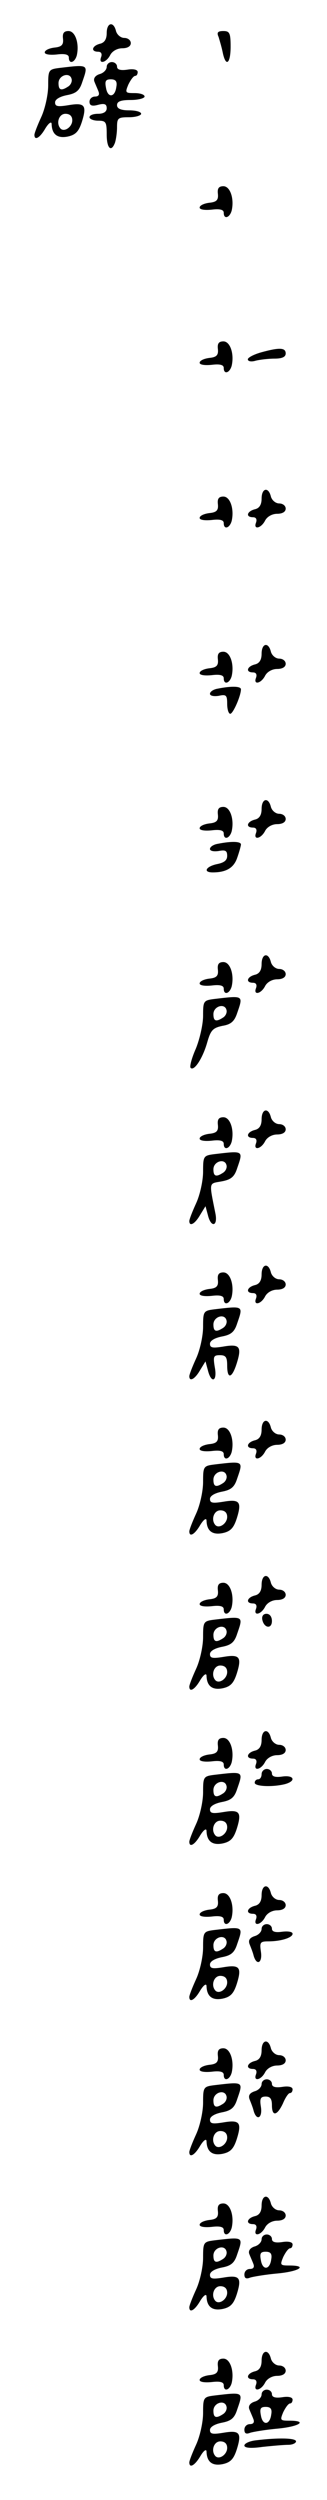 <?xml version="1.0" standalone="no"?>
<!DOCTYPE svg PUBLIC "-//W3C//DTD SVG 20010904//EN"
 "http://www.w3.org/TR/2001/REC-SVG-20010904/DTD/svg10.dtd">
<svg version="1.0" xmlns="http://www.w3.org/2000/svg"
 width="95pt" height="725pt" viewBox="0 0 95 725"
 preserveAspectRatio="xMidYMid meet">
<g transform="translate(0,725) scale(0.1,-0.1)"
fill="#000000" stroke="none">
<path d="M310 7154 c0 -17 -6 -28 -20 -31 -23 -6 -27 -23 -5 -23 9 0 12 -6 9
-15 -9 -22 14 -18 26 5 6 12 21 20 35 20 16 0 25 6 25 15 0 8 -8 15 -19 15
-10 0 -21 9 -24 20 -7 29 -27 25 -27 -6z"/>
<path d="M183 7138 c2 -18 -4 -24 -25 -26 -16 -2 -28 -8 -28 -14 0 -6 15 -8
35 -6 24 3 35 0 35 -9 0 -20 17 -15 23 6 8 34 -4 71 -24 71 -13 0 -18 -6 -16
-22z"/>
<path d="M635 7143 c3 -10 9 -30 12 -45 9 -44 23 -33 23 17 0 39 -3 45 -21 45
-16 0 -20 -4 -14 -17z"/>
<path d="M310 7056 c0 -8 -9 -18 -21 -21 -12 -4 -18 -12 -15 -21 3 -8 9 -21
12 -29 4 -10 0 -15 -10 -15 -9 0 -16 -7 -16 -15 0 -11 7 -14 25 -9 19 5 25 2
25 -10 0 -10 -9 -16 -25 -16 -14 0 -25 -4 -25 -10 0 -5 11 -10 25 -10 23 0 25
-4 25 -40 0 -40 13 -53 24 -24 3 9 6 29 6 45 0 27 3 29 35 29 19 0 35 5 35 10
0 6 -16 10 -35 10 -24 0 -35 5 -35 15 0 11 11 15 40 15 22 0 40 5 40 10 0 6
-13 10 -29 10 -27 0 -28 1 -18 25 7 14 15 25 20 25 4 0 7 5 7 11 0 7 -12 10
-30 7 -20 -3 -30 0 -30 9 0 7 -7 13 -15 13 -8 0 -15 -6 -15 -14z m28 -58 c-4
-31 -25 -33 -30 -3 -4 20 -1 25 14 25 14 0 19 -6 16 -22z"/>
<path d="M173 7053 c-32 -4 -33 -6 -33 -51 0 -26 -9 -67 -20 -91 -11 -24 -20
-47 -20 -52 0 -18 16 -9 32 19 10 16 18 21 18 12 1 -30 17 -42 47 -36 23 5 32
15 41 43 15 48 8 56 -39 48 -31 -5 -39 -4 -39 8 0 9 14 17 34 21 27 5 37 13
45 38 18 52 19 51 -66 41z m25 -54 c-20 -13 -28 -11 -28 10 0 23 33 33 38 12
2 -7 -2 -17 -10 -22z m12 -98 c0 -19 -23 -35 -34 -24 -14 15 -5 43 14 43 13 0
20 -7 20 -19z"/>
<path d="M633 6688 c2 -18 -4 -24 -25 -26 -16 -2 -28 -8 -28 -14 0 -6 15 -8
35 -6 24 3 35 0 35 -9 0 -20 17 -15 23 6 8 34 -4 71 -24 71 -13 0 -18 -6 -16
-22z"/>
<path d="M633 6238 c2 -18 -4 -24 -25 -26 -16 -2 -28 -8 -28 -14 0 -6 15 -8
35 -6 24 3 35 0 35 -9 0 -20 17 -15 23 6 8 34 -4 71 -24 71 -13 0 -18 -6 -16
-22z"/>
<path d="M758 6228 c-21 -6 -38 -15 -38 -20 0 -6 10 -8 23 -4 12 3 37 6 55 6
22 0 32 5 32 15 0 17 -18 18 -72 3z"/>
<path d="M760 5804 c0 -17 -6 -28 -20 -31 -23 -6 -27 -23 -5 -23 9 0 12 -6 9
-15 -9 -22 14 -18 26 5 6 12 21 20 35 20 16 0 25 6 25 15 0 8 -8 15 -19 15
-10 0 -21 9 -24 20 -7 29 -27 25 -27 -6z"/>
<path d="M633 5788 c2 -18 -4 -24 -25 -26 -16 -2 -28 -8 -28 -14 0 -6 15 -8
35 -6 24 3 35 0 35 -9 0 -20 17 -15 23 6 8 34 -4 71 -24 71 -13 0 -18 -6 -16
-22z"/>
<path d="M760 5354 c0 -17 -6 -28 -20 -31 -23 -6 -27 -23 -5 -23 9 0 12 -6 9
-15 -9 -22 14 -18 26 5 6 12 21 20 35 20 16 0 25 6 25 15 0 8 -8 15 -19 15
-10 0 -21 9 -24 20 -7 29 -27 25 -27 -6z"/>
<path d="M633 5338 c2 -18 -4 -24 -25 -26 -16 -2 -28 -8 -28 -14 0 -6 15 -8
35 -6 24 3 35 0 35 -9 0 -20 17 -15 23 6 8 34 -4 71 -24 71 -13 0 -18 -6 -16
-22z"/>
<path d="M633 5253 c-13 -2 -23 -9 -23 -15 0 -6 11 -8 25 -6 22 5 25 2 25 -23
0 -16 4 -29 9 -29 8 0 31 52 31 71 0 9 -27 10 -67 2z"/>
<path d="M760 4904 c0 -17 -6 -28 -20 -31 -23 -6 -27 -23 -5 -23 9 0 12 -6 9
-15 -9 -22 14 -18 26 5 6 12 21 20 35 20 16 0 25 6 25 15 0 8 -8 15 -19 15
-10 0 -21 9 -24 20 -7 29 -27 25 -27 -6z"/>
<path d="M633 4888 c2 -18 -4 -24 -25 -26 -16 -2 -28 -8 -28 -14 0 -6 15 -8
35 -6 24 3 35 0 35 -9 0 -20 17 -15 23 6 8 34 -4 71 -24 71 -13 0 -18 -6 -16
-22z"/>
<path d="M633 4803 c-13 -2 -23 -9 -23 -15 0 -6 11 -8 25 -6 20 4 25 1 25 -14
0 -13 -9 -20 -30 -24 -32 -7 -41 -24 -12 -24 39 0 61 13 71 42 6 17 11 35 11
39 0 9 -27 10 -67 2z"/>
<path d="M760 4454 c0 -17 -6 -28 -20 -31 -23 -6 -27 -23 -5 -23 9 0 12 -6 9
-15 -9 -22 14 -18 26 5 6 12 21 20 35 20 16 0 25 6 25 15 0 8 -8 15 -19 15
-10 0 -21 9 -24 20 -7 29 -27 25 -27 -6z"/>
<path d="M633 4438 c2 -18 -4 -24 -25 -26 -16 -2 -28 -8 -28 -14 0 -6 15 -8
35 -6 24 3 35 0 35 -9 0 -20 17 -15 23 6 8 34 -4 71 -24 71 -13 0 -18 -6 -16
-22z"/>
<path d="M623 4353 c-32 -4 -33 -6 -33 -49 0 -25 -10 -68 -21 -95 -12 -27 -19
-53 -15 -56 10 -10 35 28 48 74 10 35 16 42 44 48 25 4 35 13 43 37 18 52 19
51 -66 41z m25 -54 c-20 -13 -28 -11 -28 10 0 23 33 33 38 12 2 -7 -2 -17 -10
-22z"/>
<path d="M760 4004 c0 -17 -6 -28 -20 -31 -23 -6 -27 -23 -5 -23 9 0 12 -6 9
-15 -9 -22 14 -18 26 5 6 12 21 20 35 20 16 0 25 6 25 15 0 8 -8 15 -19 15
-10 0 -21 9 -24 20 -7 29 -27 25 -27 -6z"/>
<path d="M633 3988 c2 -18 -4 -24 -25 -26 -16 -2 -28 -8 -28 -14 0 -6 15 -8
35 -6 24 3 35 0 35 -9 0 -20 17 -15 23 6 8 34 -4 71 -24 71 -13 0 -18 -6 -16
-22z"/>
<path d="M623 3903 c-32 -4 -33 -6 -33 -51 0 -26 -9 -67 -20 -91 -11 -24 -20
-47 -20 -52 0 -17 16 -9 31 17 l16 26 7 -26 c9 -37 29 -33 22 4 -19 95 -20 87
18 94 27 5 37 13 45 38 18 52 19 51 -66 41z m25 -54 c-20 -13 -28 -11 -28 10
0 23 33 33 38 12 2 -7 -2 -17 -10 -22z"/>
<path d="M760 3554 c0 -17 -6 -28 -20 -31 -23 -6 -27 -23 -5 -23 9 0 12 -6 9
-15 -9 -22 14 -18 26 5 6 12 21 20 35 20 16 0 25 6 25 15 0 8 -8 15 -19 15
-10 0 -21 9 -24 20 -7 29 -27 25 -27 -6z"/>
<path d="M633 3538 c2 -18 -4 -24 -25 -26 -16 -2 -28 -8 -28 -14 0 -6 15 -8
35 -6 24 3 35 0 35 -9 0 -20 17 -15 23 6 8 34 -4 71 -24 71 -13 0 -18 -6 -16
-22z"/>
<path d="M623 3453 c-32 -4 -33 -6 -33 -51 0 -26 -9 -67 -20 -91 -11 -24 -20
-47 -20 -52 0 -17 16 -9 31 17 l16 26 7 -26 c10 -40 28 -32 20 9 -5 31 -4 35
15 35 17 0 21 -6 21 -30 0 -41 14 -38 28 7 15 48 8 56 -39 48 -31 -5 -39 -4
-39 8 0 9 14 17 34 21 27 5 37 13 45 38 18 52 19 51 -66 41z m25 -54 c-20 -13
-28 -11 -28 10 0 23 33 33 38 12 2 -7 -2 -17 -10 -22z"/>
<path d="M760 3104 c0 -17 -6 -28 -20 -31 -23 -6 -27 -23 -5 -23 9 0 12 -6 9
-15 -9 -22 14 -18 26 5 6 12 21 20 35 20 16 0 25 6 25 15 0 8 -8 15 -19 15
-10 0 -21 9 -24 20 -7 29 -27 25 -27 -6z"/>
<path d="M633 3088 c2 -18 -4 -24 -25 -26 -16 -2 -28 -8 -28 -14 0 -6 15 -8
35 -6 24 3 35 0 35 -9 0 -20 17 -15 23 6 8 34 -4 71 -24 71 -13 0 -18 -6 -16
-22z"/>
<path d="M623 3003 c-32 -4 -33 -6 -33 -51 0 -26 -9 -67 -20 -91 -11 -24 -20
-47 -20 -52 0 -18 16 -9 32 19 10 16 18 21 18 12 1 -30 17 -42 47 -36 23 5 32
15 41 43 15 48 8 56 -39 48 -31 -5 -39 -4 -39 8 0 9 14 17 34 21 27 5 37 13
45 38 18 52 19 51 -66 41z m25 -54 c-20 -13 -28 -11 -28 10 0 23 33 33 38 12
2 -7 -2 -17 -10 -22z m12 -98 c0 -19 -23 -35 -34 -24 -14 15 -5 43 14 43 13 0
20 -7 20 -19z"/>
<path d="M760 2654 c0 -17 -6 -28 -20 -31 -23 -6 -27 -23 -5 -23 9 0 12 -6 9
-15 -9 -22 14 -18 26 5 6 12 21 20 35 20 16 0 25 6 25 15 0 8 -8 15 -19 15
-10 0 -21 9 -24 20 -7 29 -27 25 -27 -6z"/>
<path d="M633 2638 c2 -18 -4 -24 -25 -26 -16 -2 -28 -8 -28 -14 0 -6 15 -8
35 -6 24 3 35 0 35 -9 0 -20 17 -15 23 6 8 34 -4 71 -24 71 -13 0 -18 -6 -16
-22z"/>
<path d="M762 2553 c5 -25 28 -28 28 -4 0 12 -6 21 -16 21 -9 0 -14 -7 -12
-17z"/>
<path d="M623 2553 c-32 -4 -33 -6 -33 -51 0 -26 -9 -67 -20 -91 -11 -24 -20
-47 -20 -52 0 -18 16 -9 32 19 10 16 18 21 18 12 1 -30 17 -42 47 -36 23 5 32
15 41 43 15 48 8 56 -39 48 -31 -5 -39 -4 -39 8 0 9 14 17 34 21 27 5 37 13
45 38 18 52 19 51 -66 41z m25 -54 c-20 -13 -28 -11 -28 10 0 23 33 33 38 12
2 -7 -2 -17 -10 -22z m12 -98 c0 -19 -23 -35 -34 -24 -14 15 -5 43 14 43 13 0
20 -7 20 -19z"/>
<path d="M760 2204 c0 -17 -6 -28 -20 -31 -23 -6 -27 -23 -5 -23 9 0 12 -6 9
-15 -9 -22 14 -18 26 5 6 12 21 20 35 20 16 0 25 6 25 15 0 8 -8 15 -19 15
-10 0 -21 9 -24 20 -7 29 -27 25 -27 -6z"/>
<path d="M633 2188 c2 -18 -4 -24 -25 -26 -16 -2 -28 -8 -28 -14 0 -6 15 -8
35 -6 24 3 35 0 35 -9 0 -20 17 -15 23 6 8 34 -4 71 -24 71 -13 0 -18 -6 -16
-22z"/>
<path d="M760 2105 c0 -8 -4 -15 -10 -15 -5 0 -10 -4 -10 -10 0 -11 52 -13 88
-4 33 9 27 27 -8 22 -20 -3 -30 0 -30 9 0 7 -7 13 -15 13 -8 0 -15 -7 -15 -15z"/>
<path d="M623 2103 c-32 -4 -33 -6 -33 -51 0 -26 -9 -67 -20 -91 -11 -24 -20
-47 -20 -52 0 -18 16 -9 32 19 10 16 18 21 18 12 1 -30 17 -42 47 -36 23 5 32
15 41 43 15 48 8 56 -39 48 -31 -5 -39 -4 -39 8 0 9 14 17 34 21 27 5 37 13
45 38 18 52 19 51 -66 41z m25 -54 c-20 -13 -28 -11 -28 10 0 23 33 33 38 12
2 -7 -2 -17 -10 -22z m12 -98 c0 -19 -23 -35 -34 -24 -14 15 -5 43 14 43 13 0
20 -7 20 -19z"/>
<path d="M760 1754 c0 -17 -6 -28 -20 -31 -23 -6 -27 -23 -5 -23 9 0 12 -6 9
-15 -9 -22 14 -18 26 5 6 12 21 20 35 20 16 0 25 6 25 15 0 8 -8 15 -19 15
-10 0 -21 9 -24 20 -7 29 -27 25 -27 -6z"/>
<path d="M633 1738 c2 -18 -4 -24 -25 -26 -16 -2 -28 -8 -28 -14 0 -6 15 -8
35 -6 24 3 35 0 35 -9 0 -20 17 -15 23 6 8 34 -4 71 -24 71 -13 0 -18 -6 -16
-22z"/>
<path d="M760 1656 c0 -8 -9 -18 -21 -21 -14 -5 -18 -12 -14 -23 4 -10 10 -25
12 -34 9 -30 26 -20 21 12 -4 27 -2 30 21 30 38 0 71 11 71 22 0 6 -13 8 -30
6 -20 -3 -30 0 -30 9 0 7 -7 13 -15 13 -8 0 -15 -6 -15 -14z"/>
<path d="M623 1653 c-32 -4 -33 -6 -33 -51 0 -26 -9 -67 -20 -91 -11 -24 -20
-47 -20 -52 0 -18 16 -9 32 19 10 16 18 21 18 12 1 -30 17 -42 47 -36 23 5 32
15 41 43 15 48 8 56 -39 48 -31 -5 -39 -4 -39 8 0 9 14 17 34 21 27 5 37 13
45 38 18 52 19 51 -66 41z m25 -54 c-20 -13 -28 -11 -28 10 0 23 33 33 38 12
2 -7 -2 -17 -10 -22z m12 -98 c0 -19 -23 -35 -34 -24 -14 15 -5 43 14 43 13 0
20 -7 20 -19z"/>
<path d="M760 1304 c0 -17 -6 -28 -20 -31 -23 -6 -27 -23 -5 -23 9 0 12 -6 9
-15 -9 -22 14 -18 26 5 6 12 21 20 35 20 16 0 25 6 25 15 0 8 -8 15 -19 15
-10 0 -21 9 -24 20 -7 29 -27 25 -27 -6z"/>
<path d="M633 1288 c2 -18 -4 -24 -25 -26 -16 -2 -28 -8 -28 -14 0 -6 15 -8
35 -6 24 3 35 0 35 -9 0 -20 17 -15 23 6 8 34 -4 71 -24 71 -13 0 -18 -6 -16
-22z"/>
<path d="M760 1206 c0 -8 -9 -18 -21 -21 -14 -5 -18 -12 -14 -23 4 -10 10 -25
12 -34 9 -30 26 -20 21 12 -4 24 -1 30 14 30 13 0 18 -7 18 -25 0 -34 15 -31
32 5 7 17 16 30 20 30 5 0 8 5 8 11 0 7 -12 10 -30 7 -20 -3 -30 0 -30 9 0 7
-7 13 -15 13 -8 0 -15 -6 -15 -14z"/>
<path d="M623 1203 c-32 -4 -33 -6 -33 -51 0 -26 -9 -67 -20 -91 -11 -24 -20
-47 -20 -52 0 -18 16 -9 32 19 10 16 18 21 18 12 1 -30 17 -42 47 -36 23 5 32
15 41 43 15 48 8 56 -39 48 -31 -5 -39 -4 -39 8 0 9 14 17 34 21 27 5 37 13
45 38 18 52 19 51 -66 41z m25 -54 c-20 -13 -28 -11 -28 10 0 23 33 33 38 12
2 -7 -2 -17 -10 -22z m12 -98 c0 -19 -23 -35 -34 -24 -14 15 -5 43 14 43 13 0
20 -7 20 -19z"/>
<path d="M760 854 c0 -17 -6 -28 -20 -31 -23 -6 -27 -23 -5 -23 9 0 12 -6 9
-15 -9 -22 14 -18 26 5 6 12 21 20 35 20 16 0 25 6 25 15 0 8 -8 15 -19 15
-10 0 -21 9 -24 20 -7 29 -27 25 -27 -6z"/>
<path d="M633 838 c2 -18 -4 -24 -25 -26 -16 -2 -28 -8 -28 -14 0 -6 15 -8 35
-6 24 3 35 0 35 -9 0 -20 17 -15 23 6 8 34 -4 71 -24 71 -13 0 -18 -6 -16 -22z"/>
<path d="M760 756 c0 -8 -9 -18 -21 -21 -12 -4 -18 -12 -15 -21 3 -8 9 -21 12
-29 4 -10 0 -15 -10 -15 -9 0 -16 -7 -16 -16 0 -11 5 -14 17 -9 10 3 46 9 80
12 63 6 88 23 34 23 -27 0 -28 1 -18 25 7 14 15 25 20 25 4 0 7 5 7 11 0 7
-12 10 -30 7 -20 -3 -30 0 -30 9 0 7 -7 13 -15 13 -8 0 -15 -6 -15 -14z m28
-58 c-4 -31 -25 -33 -30 -3 -4 20 -1 25 14 25 14 0 19 -6 16 -22z"/>
<path d="M623 753 c-32 -4 -33 -6 -33 -51 0 -26 -9 -67 -20 -91 -11 -24 -20
-47 -20 -52 0 -18 16 -9 32 19 10 16 18 21 18 12 1 -30 17 -42 47 -36 23 5 32
15 41 43 15 48 8 56 -39 48 -31 -5 -39 -4 -39 8 0 9 14 17 34 21 27 5 37 13
45 38 18 52 19 51 -66 41z m25 -54 c-20 -13 -28 -11 -28 10 0 23 33 33 38 12
2 -7 -2 -17 -10 -22z m12 -98 c0 -19 -23 -35 -34 -24 -14 15 -5 43 14 43 13 0
20 -7 20 -19z"/>
<path d="M760 404 c0 -17 -6 -28 -20 -31 -23 -6 -27 -23 -5 -23 9 0 12 -6 9
-15 -9 -22 14 -18 26 5 6 12 21 20 35 20 16 0 25 6 25 15 0 8 -8 15 -19 15
-10 0 -21 9 -24 20 -7 29 -27 25 -27 -6z"/>
<path d="M633 388 c2 -18 -4 -24 -25 -26 -16 -2 -28 -8 -28 -14 0 -6 15 -8 35
-6 24 3 35 0 35 -9 0 -20 17 -15 23 6 8 34 -4 71 -24 71 -13 0 -18 -6 -16 -22z"/>
<path d="M760 306 c0 -8 -9 -18 -21 -21 -12 -4 -18 -12 -15 -21 3 -8 9 -21 12
-29 4 -10 0 -15 -10 -15 -9 0 -16 -7 -16 -16 0 -11 5 -14 17 -9 10 3 46 9 80
12 63 6 88 23 34 23 -27 0 -28 1 -18 25 7 14 15 25 20 25 4 0 7 5 7 11 0 7
-12 10 -30 7 -20 -3 -30 0 -30 9 0 7 -7 13 -15 13 -8 0 -15 -6 -15 -14z m28
-58 c-4 -31 -25 -33 -30 -3 -4 20 -1 25 14 25 14 0 19 -6 16 -22z"/>
<path d="M623 303 c-32 -4 -33 -6 -33 -51 0 -26 -9 -67 -20 -91 -11 -24 -20
-47 -20 -52 0 -18 16 -9 32 18 10 17 18 22 18 13 1 -30 17 -42 47 -36 23 5 32
15 41 43 15 48 8 56 -39 48 -31 -5 -39 -4 -39 8 0 9 14 17 34 21 27 5 37 13
45 38 18 52 19 51 -66 41z m25 -54 c-20 -13 -28 -11 -28 10 0 23 33 33 38 12
2 -7 -2 -17 -10 -22z m12 -98 c0 -19 -23 -35 -34 -24 -14 15 -5 43 14 43 13 0
20 -7 20 -19z"/>
<path d="M743 173 c-18 -2 -33 -9 -33 -15 0 -7 18 -9 53 -4 28 3 62 6 75 6 12
0 22 5 22 10 0 10 -52 11 -117 3z"/>
</g>
</svg>
